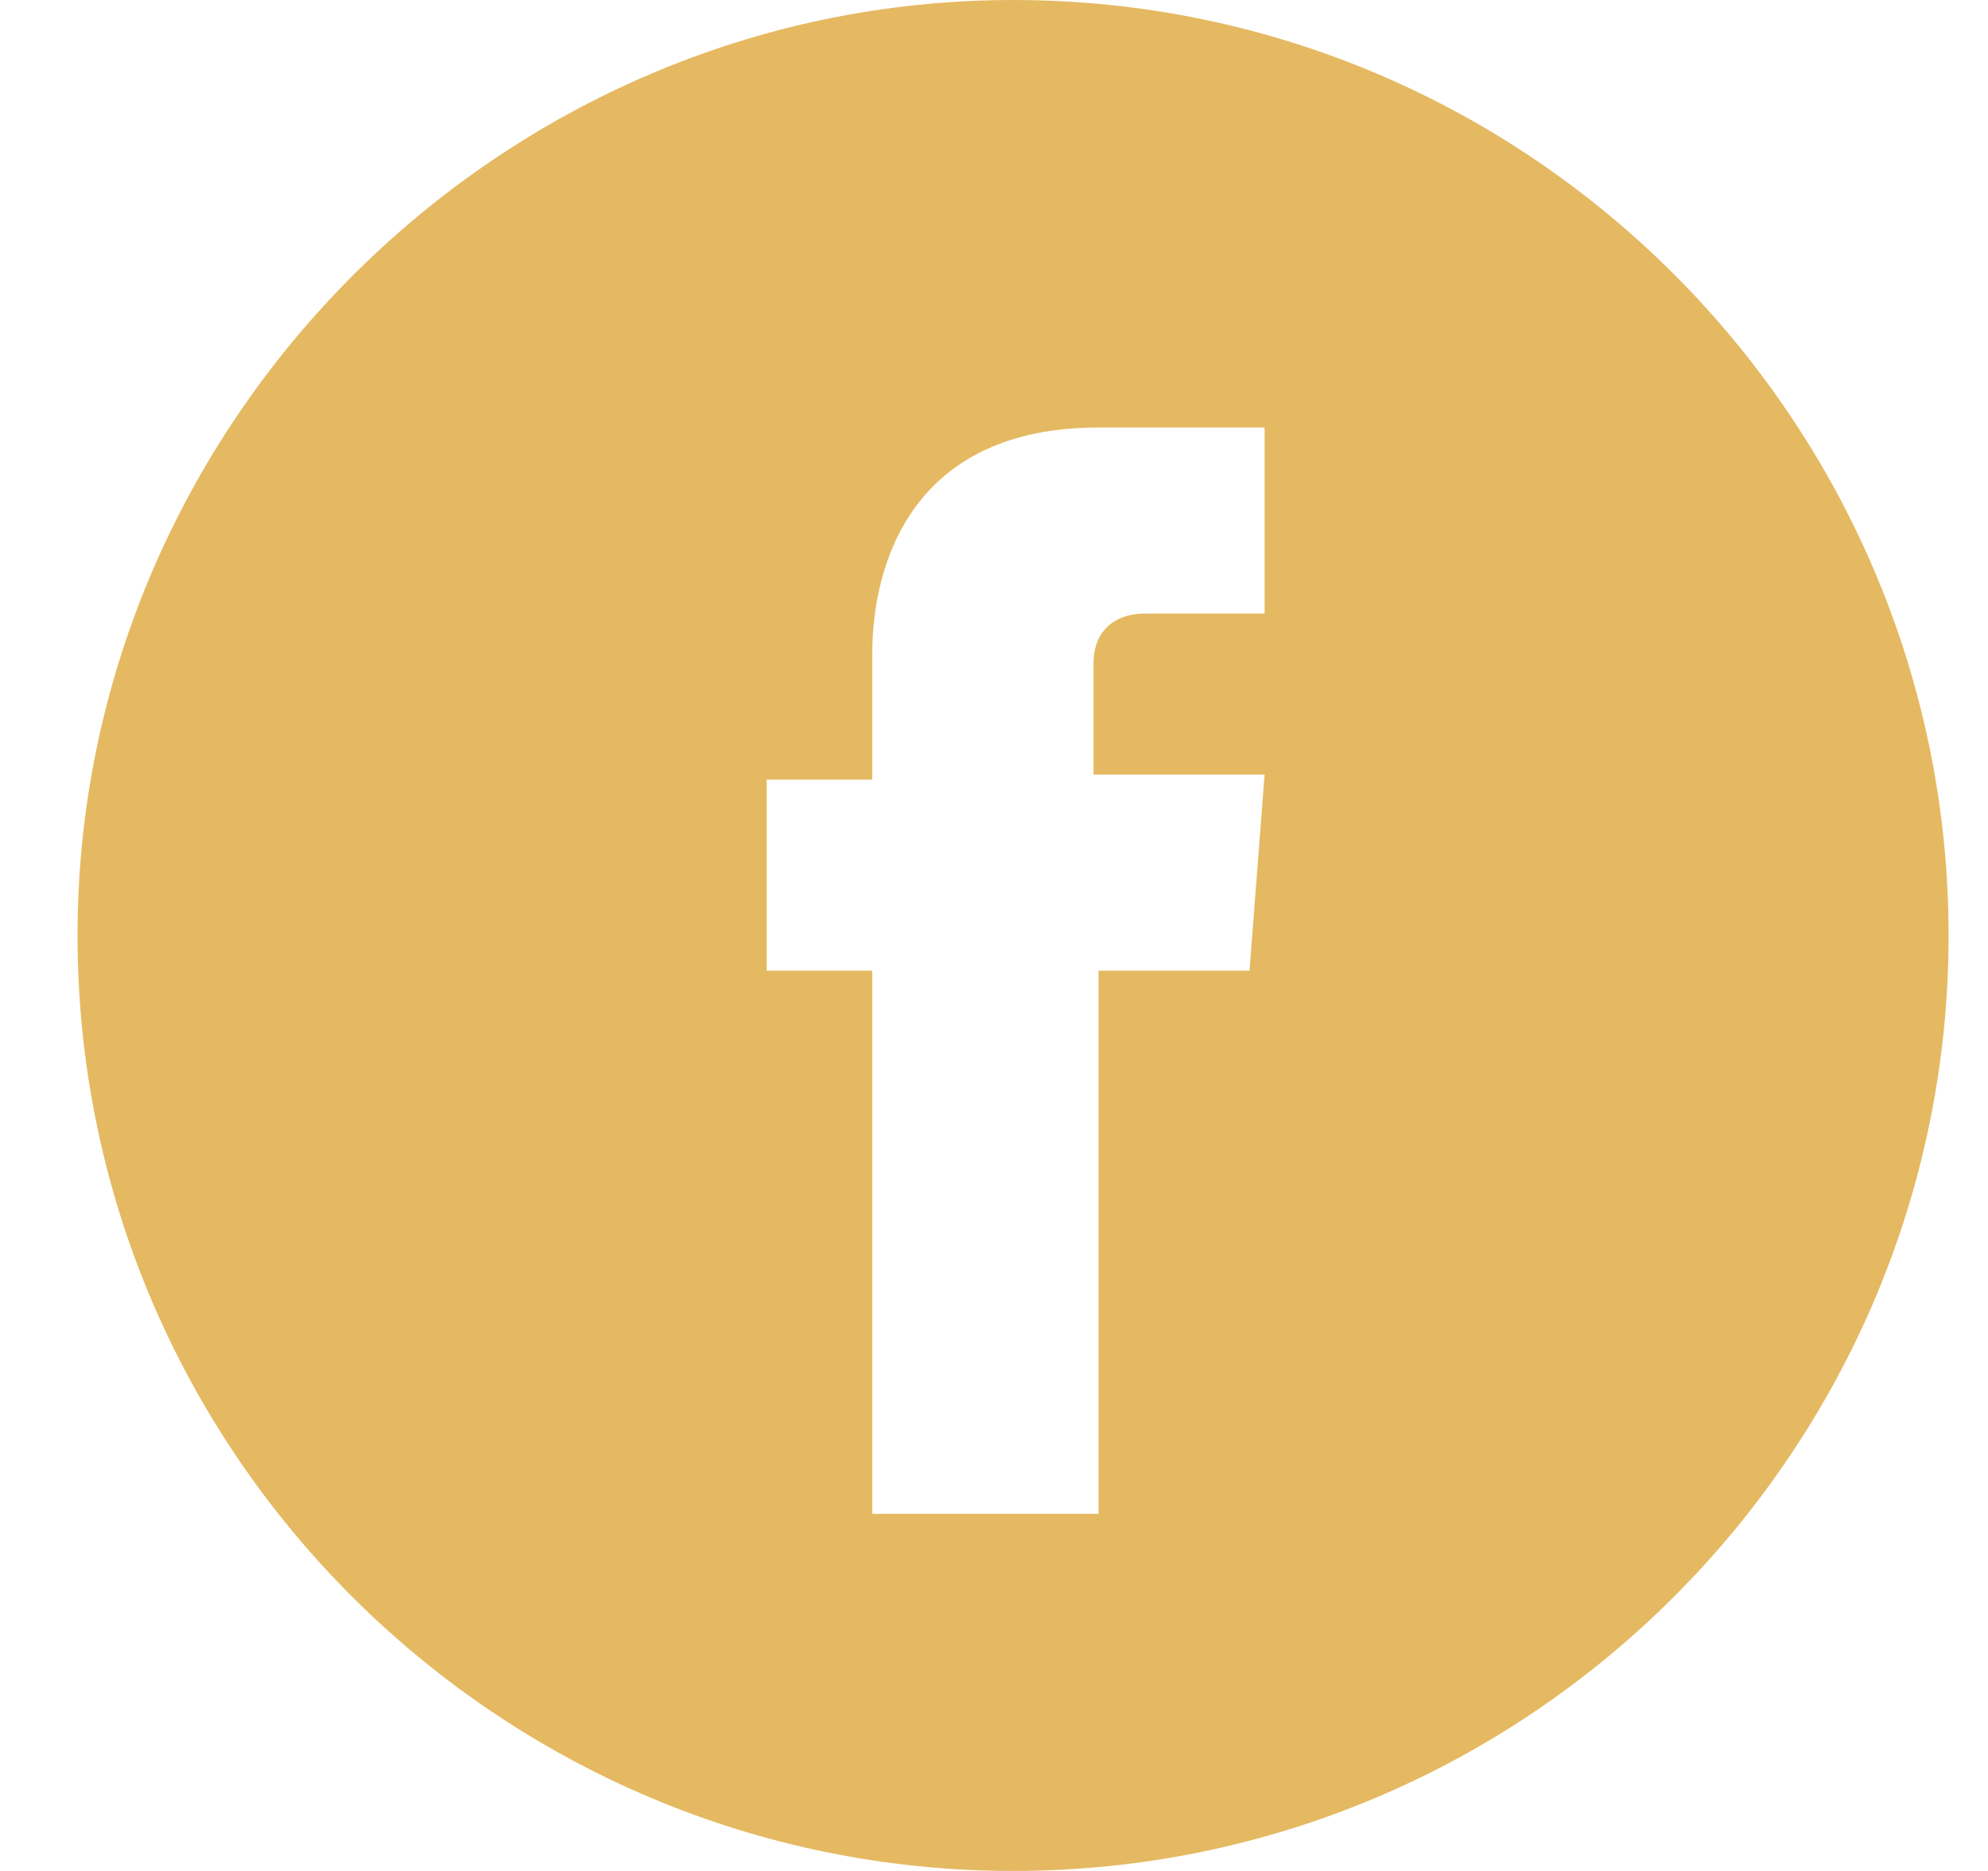 <svg width="17" height="16" viewBox="0 0 17 16" fill="none" xmlns="http://www.w3.org/2000/svg">
<path d="M8.663 0C4.276 0 0.663 3.613 0.663 8C0.663 12.43 4.276 16 8.663 16C13.093 16 16.663 12.387 16.663 8C16.663 3.613 13.093 0 8.663 0ZM10.685 8.301H9.394C9.394 10.366 9.394 12.946 9.394 12.946H7.459C7.459 12.946 7.459 10.409 7.459 8.301H6.556V6.667H7.459V5.591C7.459 4.817 7.803 3.656 9.394 3.656H10.814V5.247C10.814 5.247 9.954 5.247 9.781 5.247C9.609 5.247 9.351 5.333 9.351 5.677V6.624H10.814L10.685 8.301Z" fill="#E5B962"/>
</svg>
